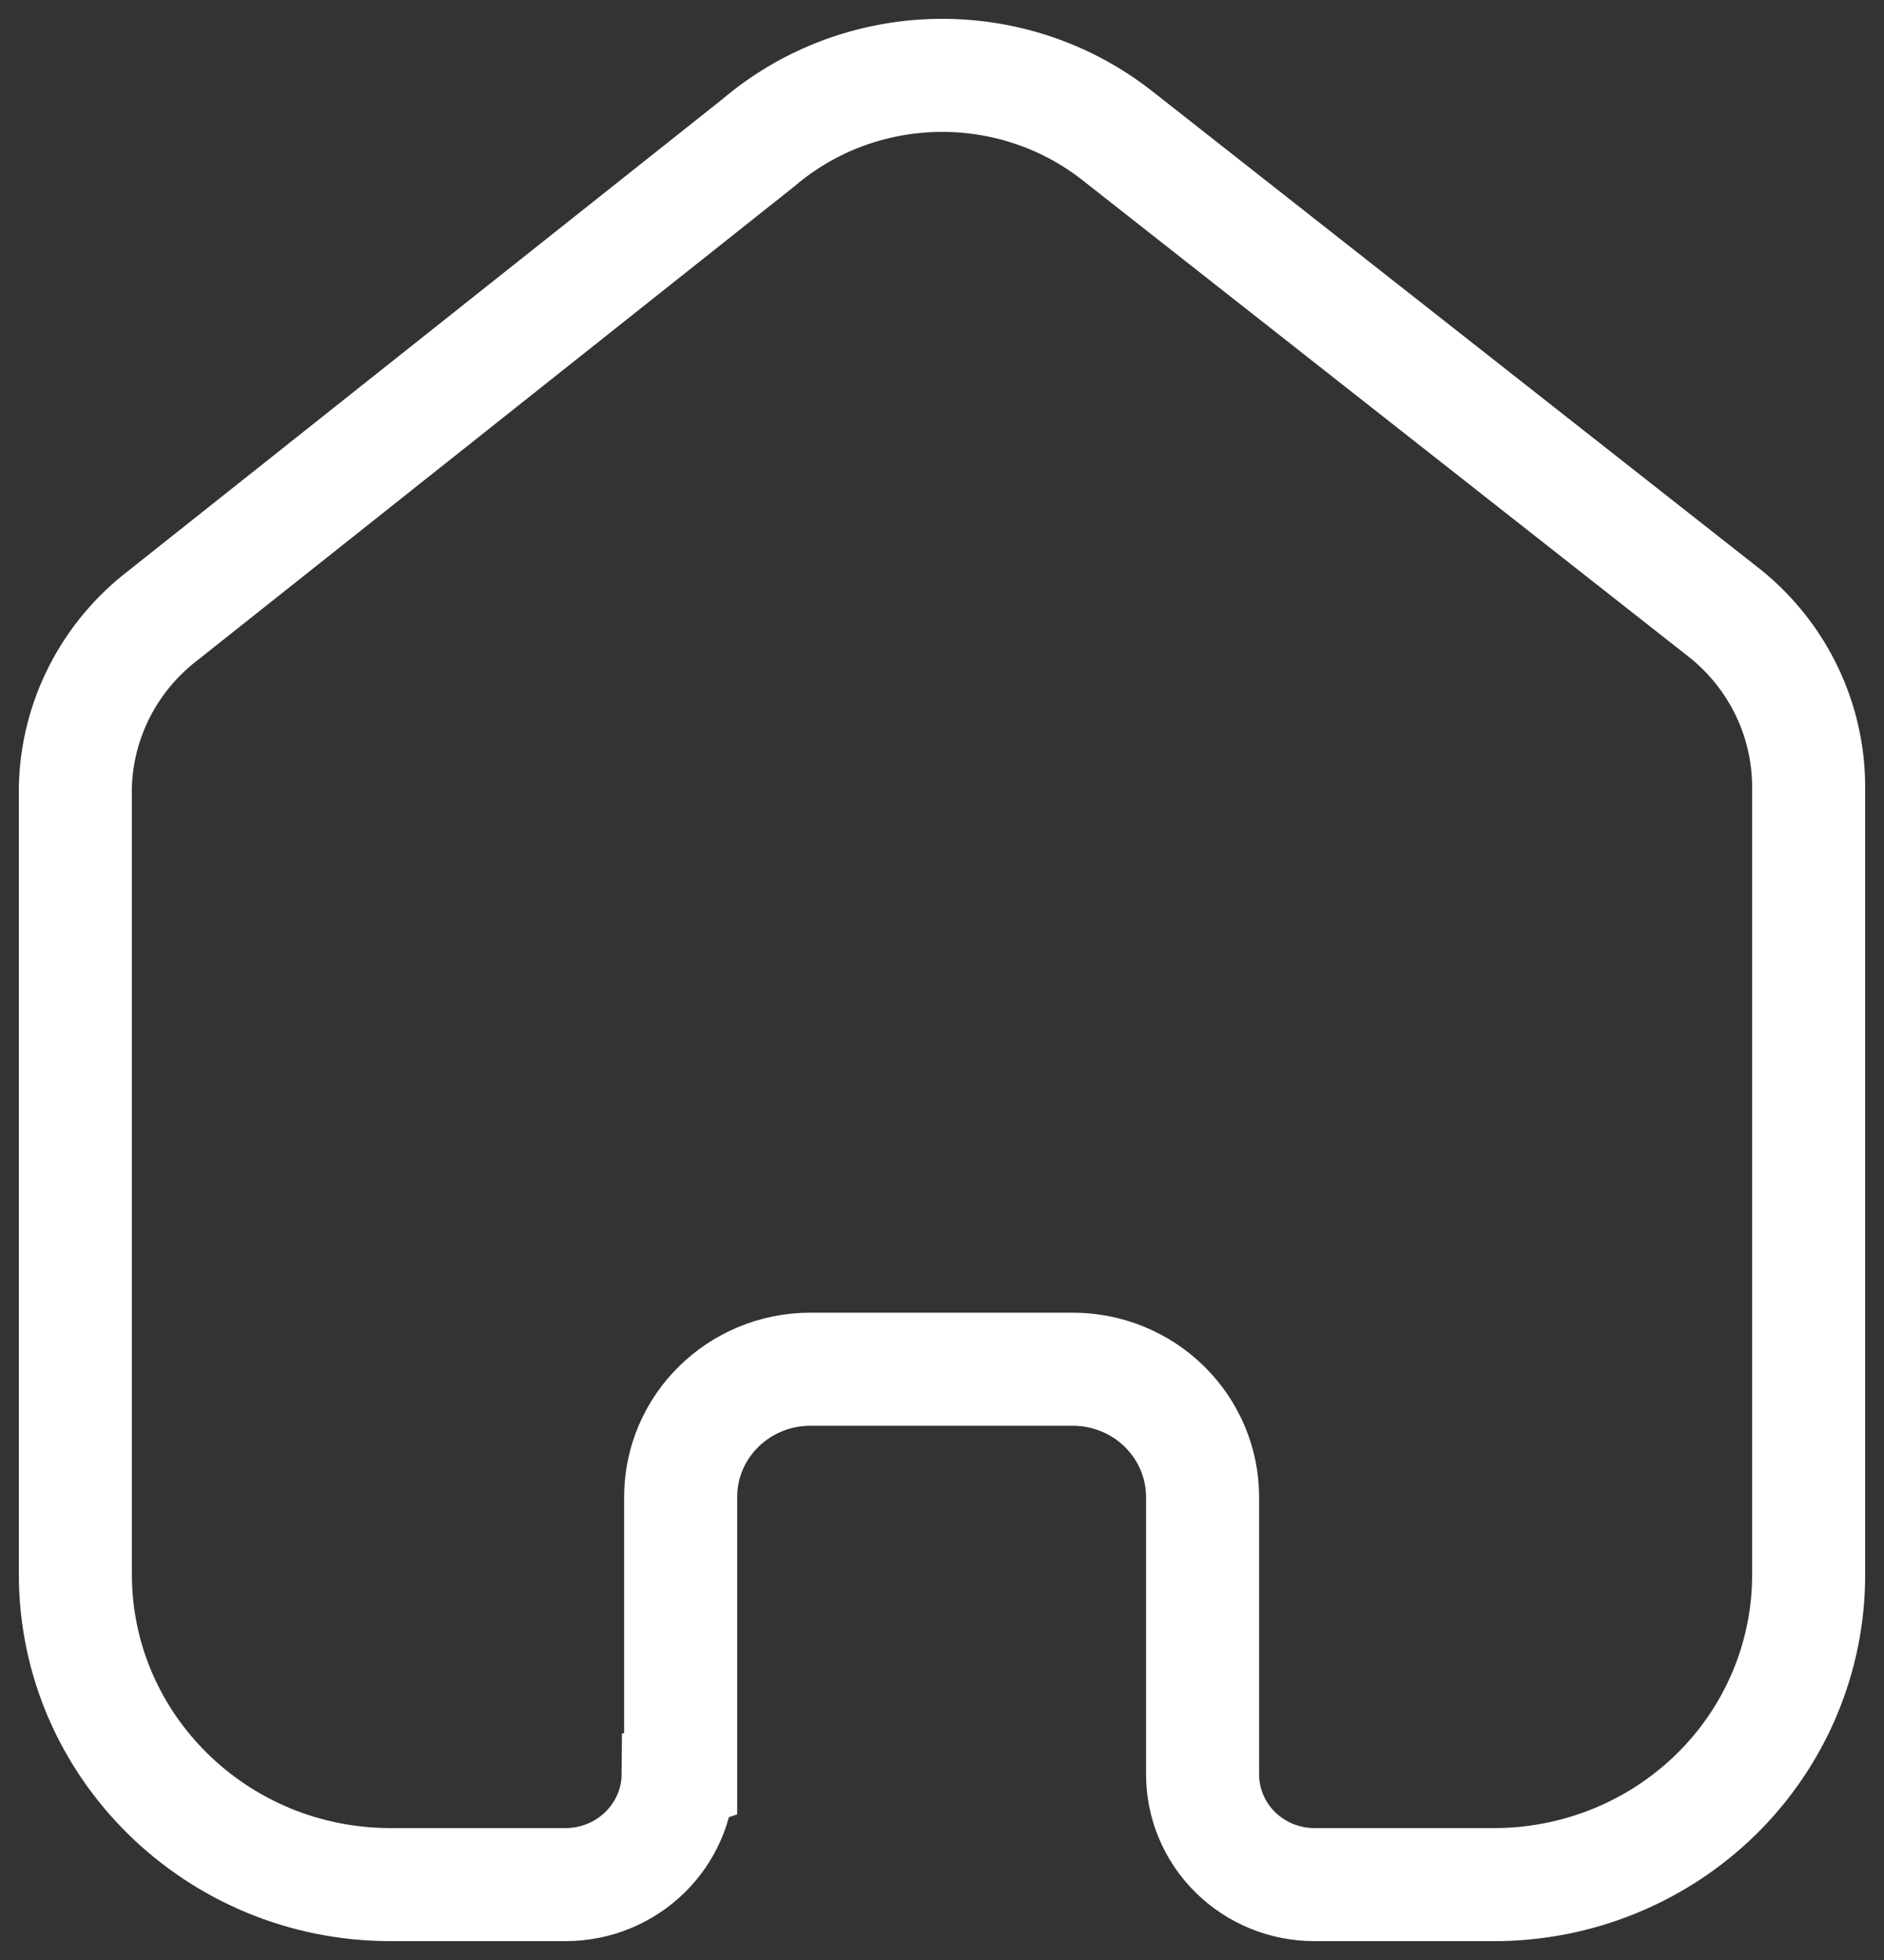 <svg width="25" height="26" viewBox="0 0 25 26" fill="none" xmlns="http://www.w3.org/2000/svg">
<rect x="0" y="0" width="25" height="26" fill="#333333" stroke="none"/>
<path d="M9.032 23.528V19.859C9.032 18.922 9.803 18.163 10.755 18.163H14.234C14.691 18.163 15.13 18.341 15.453 18.66C15.776 18.978 15.958 19.409 15.958 19.859V23.528C15.955 23.917 16.11 24.292 16.389 24.568C16.668 24.845 17.047 25 17.442 25H19.816C20.925 25.003 21.989 24.571 22.774 23.801C23.559 23.03 24 21.984 24 20.893V10.44C24 9.559 23.603 8.723 22.916 8.158L14.841 1.811C13.437 0.698 11.424 0.734 10.061 1.896L2.171 8.158C1.451 8.706 1.021 9.545 1 10.44V20.883C1 23.157 2.873 25 5.184 25H7.503C8.325 25 8.993 24.348 8.999 23.539L9.032 23.528Z" stroke="white" stroke-width="1.5"/>
</svg>
